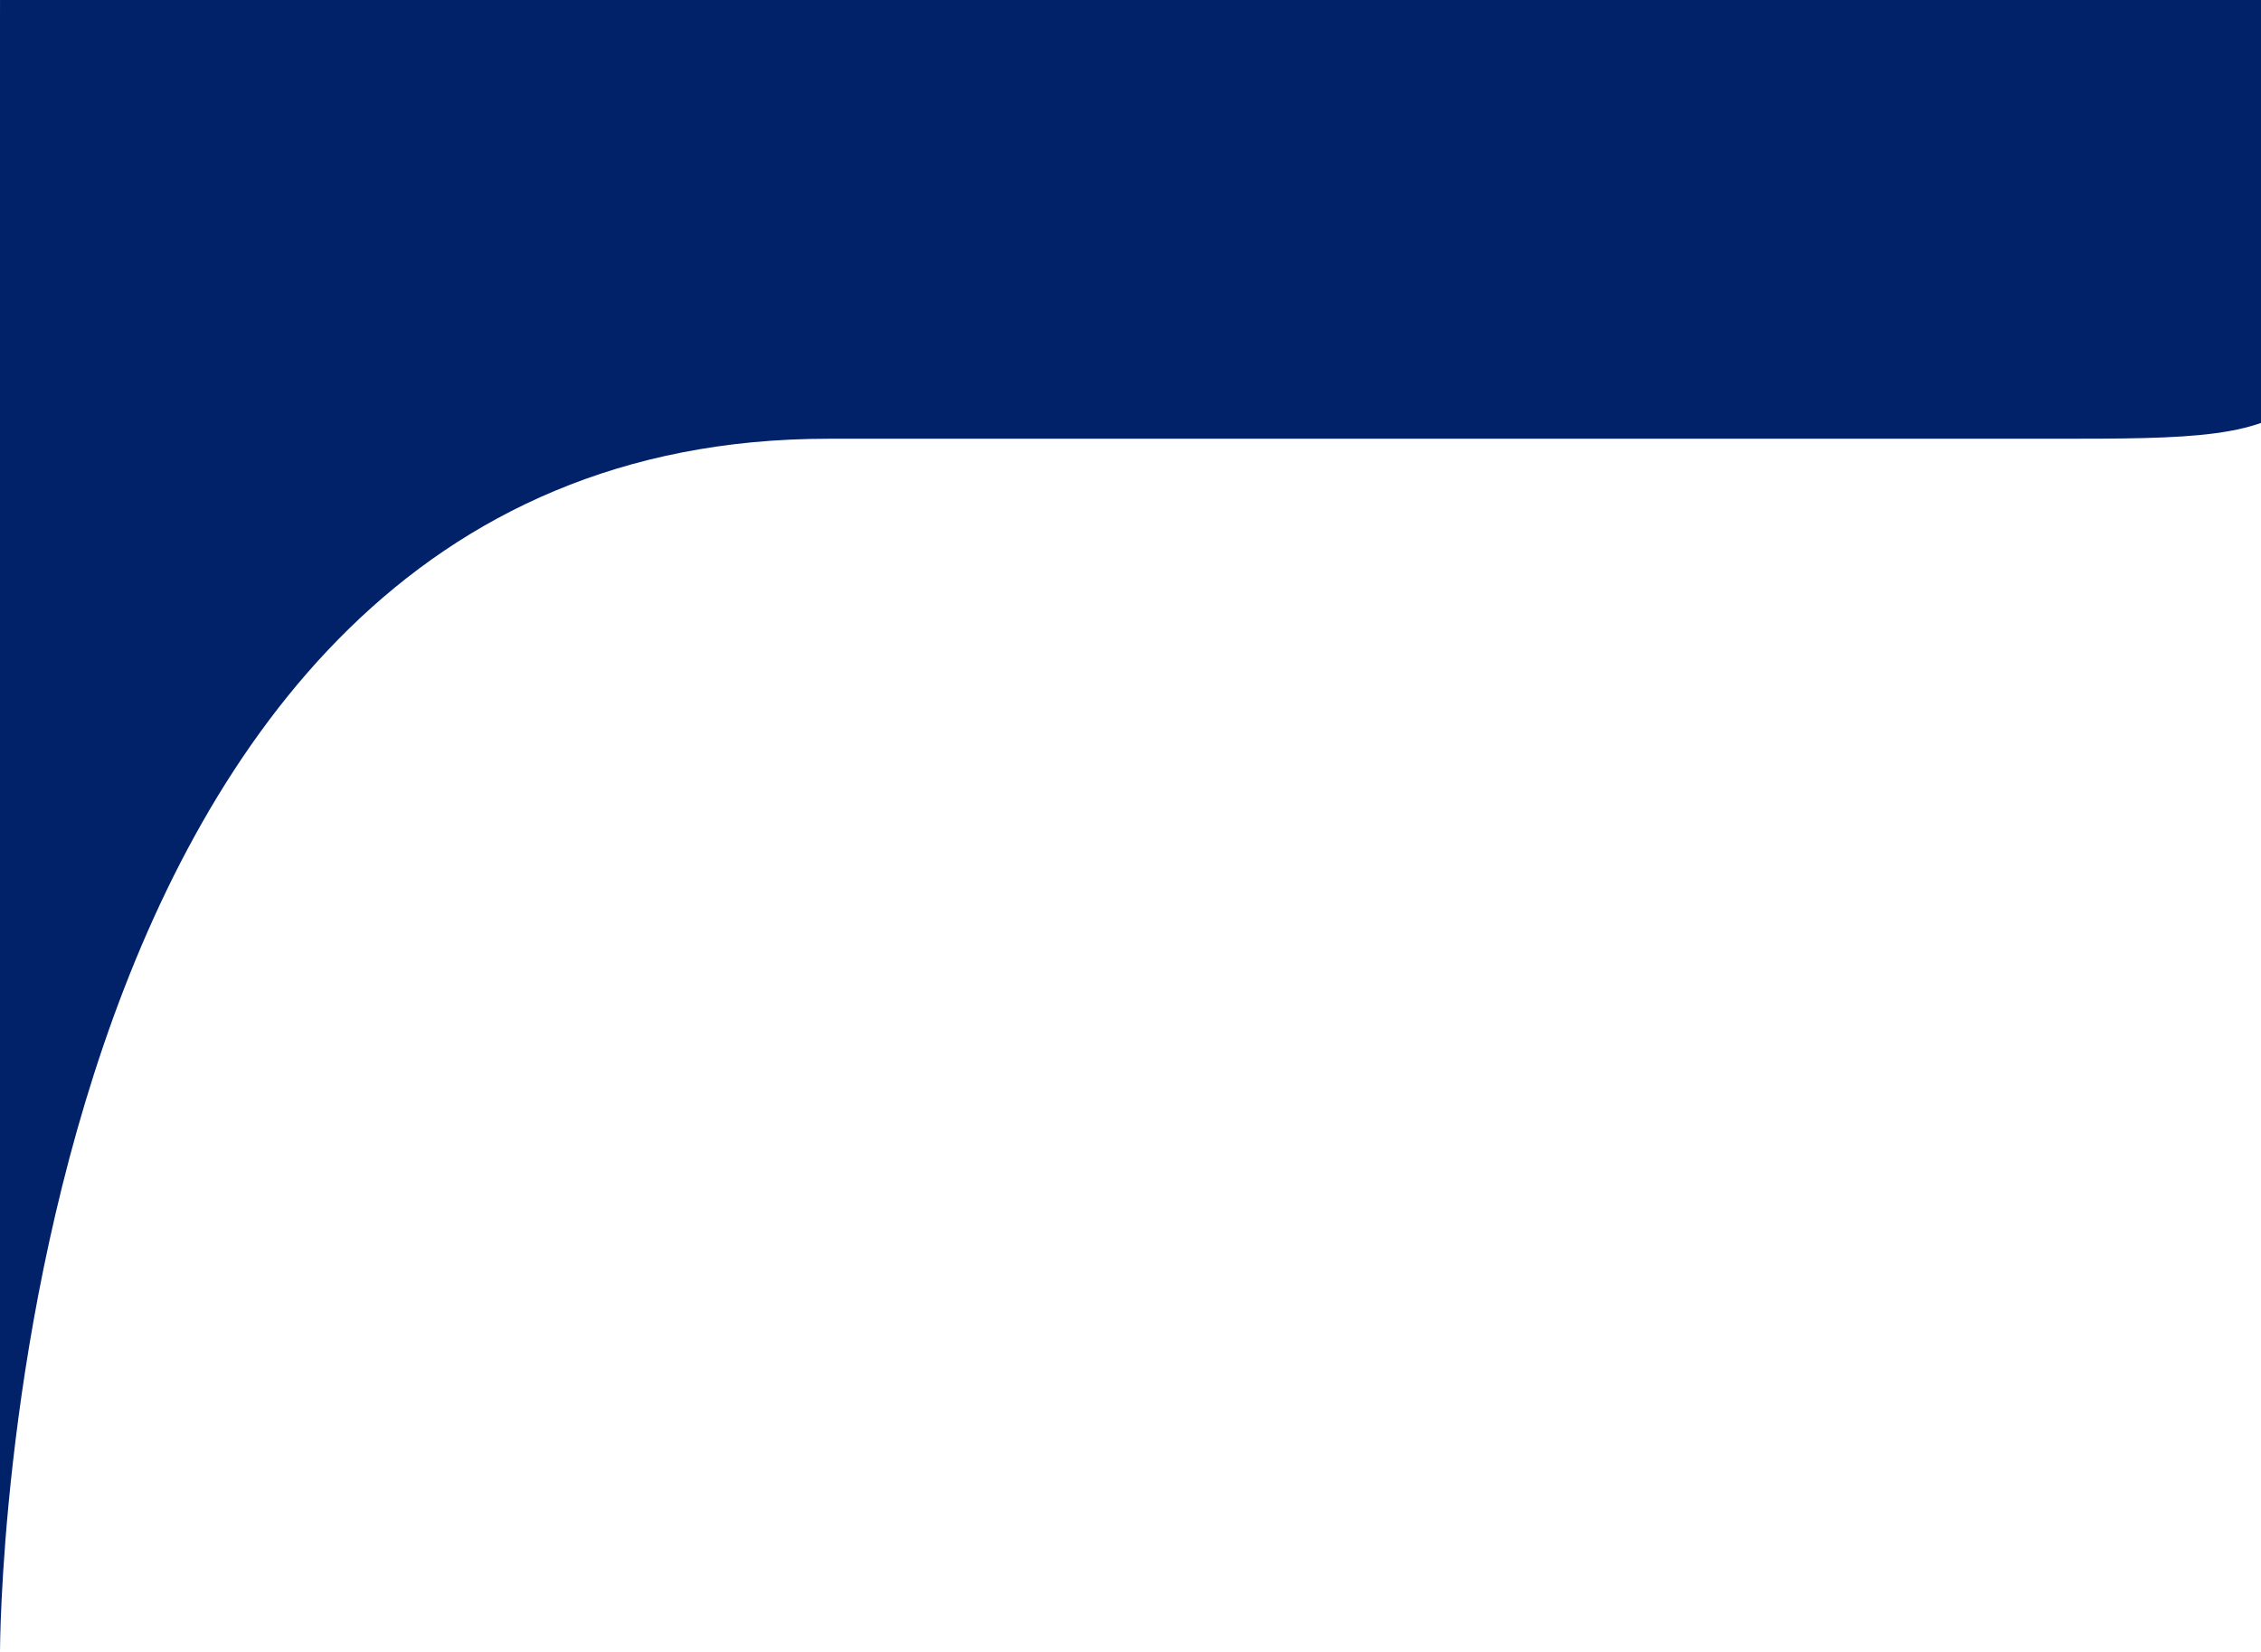 <svg width="375" height="274" viewBox="0 0 375 274" fill="none" xmlns="http://www.w3.org/2000/svg">
<path d="M0 3C0 -20.57 0 -32.355 7.322 -39.678C14.645 -47 26.428 -47 49.994 -47C63.092 -47 77.038 -47 89.528 -47C127.547 -47 195 -47 195 -47H340C363.57 -47 375.355 -47 382.678 -39.678C390 -32.355 390 -20.57 390 3V12.892V22.784C390 46.354 390 58.139 382.678 65.461C375.355 72.784 363.588 72.784 340.052 72.784C273.003 72.784 159.695 72.784 137.358 72.784C0 72.784 0 274 0 274V3Z" fill="#012269"/>
</svg>

